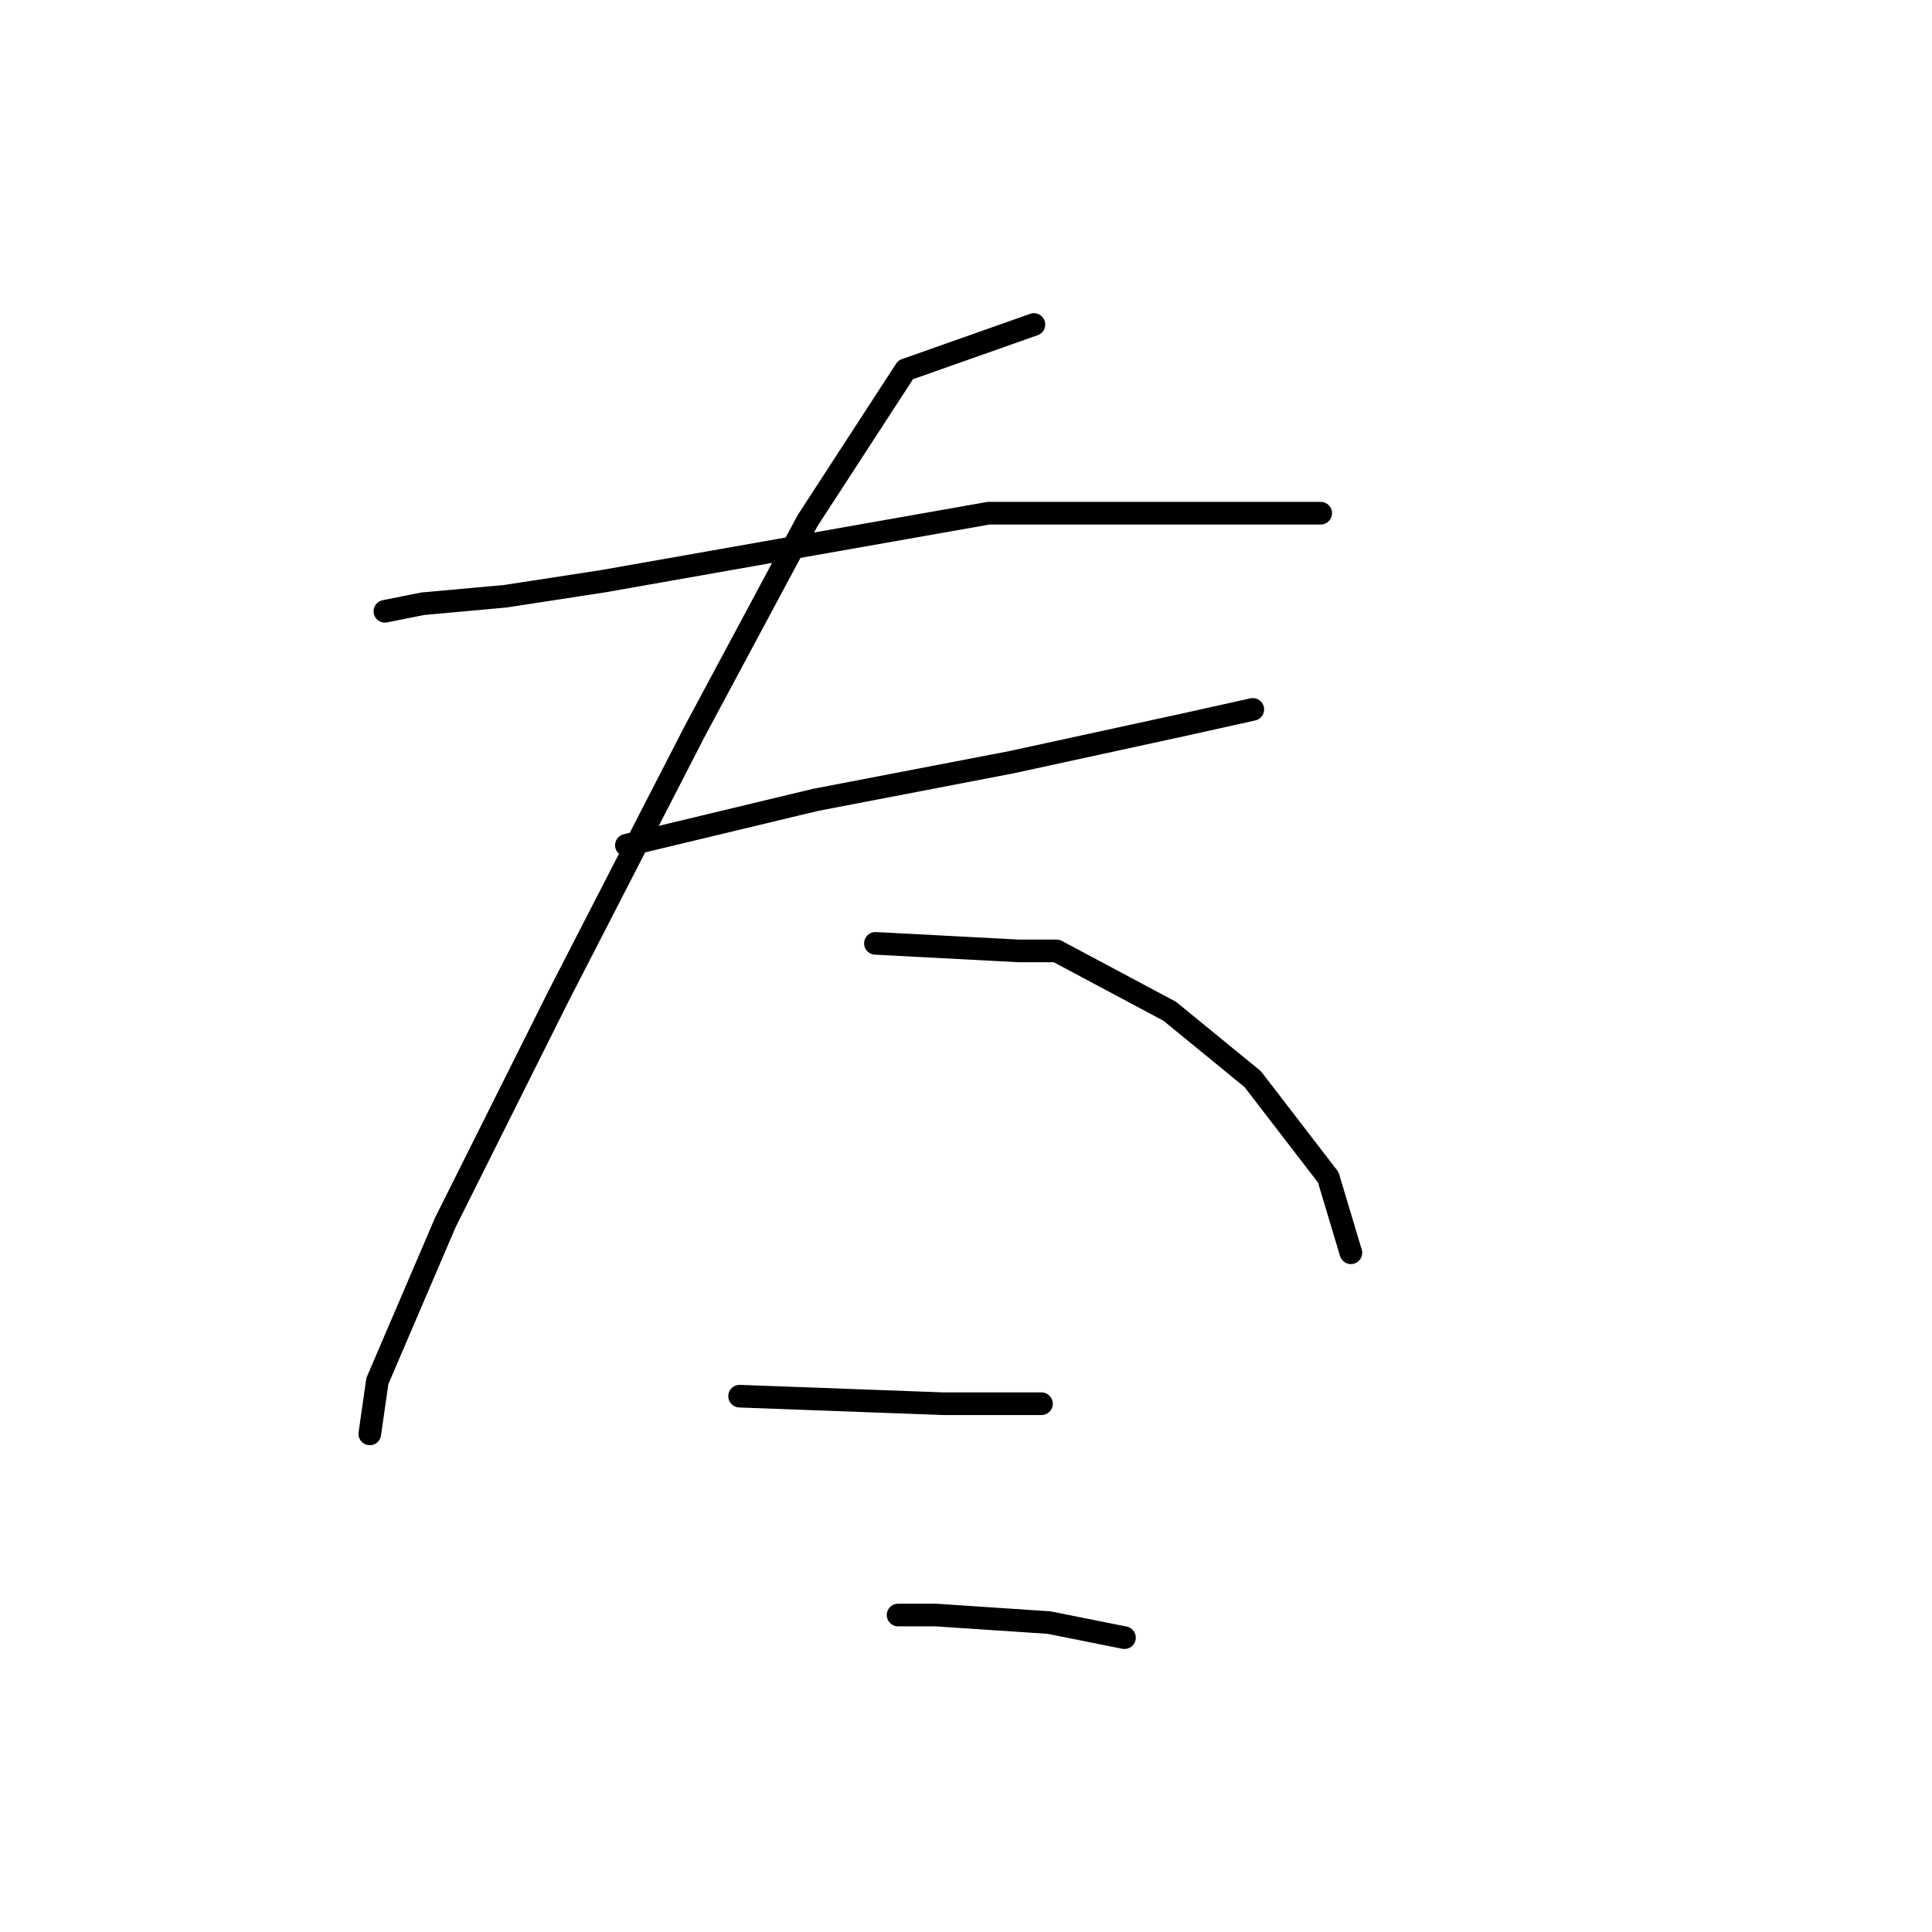 <?xml version="1.0" standalone="no"?>
    <svg width="256" height="256" xmlns="http://www.w3.org/2000/svg" version="1.1">
    <polyline stroke="black" stroke-width="3" stroke-linecap="round" fill="transparent" stroke-linejoin="round" points="51 81 56 80 67 79 80 77 131 68 156 68 175 68 175 68 " />
        <polyline stroke="black" stroke-width="3" stroke-linecap="round" fill="transparent" stroke-linejoin="round" points="83 112 108 106 134 101 157 96 166 94 166 94 " />
        <polyline stroke="black" stroke-width="3" stroke-linecap="round" fill="transparent" stroke-linejoin="round" points="137 43 120 49 107 69 92 97 74 132 59 162 50 183 49 190 49 190 " />
        <polyline stroke="black" stroke-width="3" stroke-linecap="round" fill="transparent" stroke-linejoin="round" points="116 125 135 126 140 126 155 134 166 143 176 156 179 166 179 166 " />
        <polyline stroke="black" stroke-width="3" stroke-linecap="round" fill="transparent" stroke-linejoin="round" points="98 185 125 186 138 186 138 186 " />
        <polyline stroke="black" stroke-width="3" stroke-linecap="round" fill="transparent" stroke-linejoin="round" points="119 214 124 214 139 215 149 217 149 217 " />
        </svg>